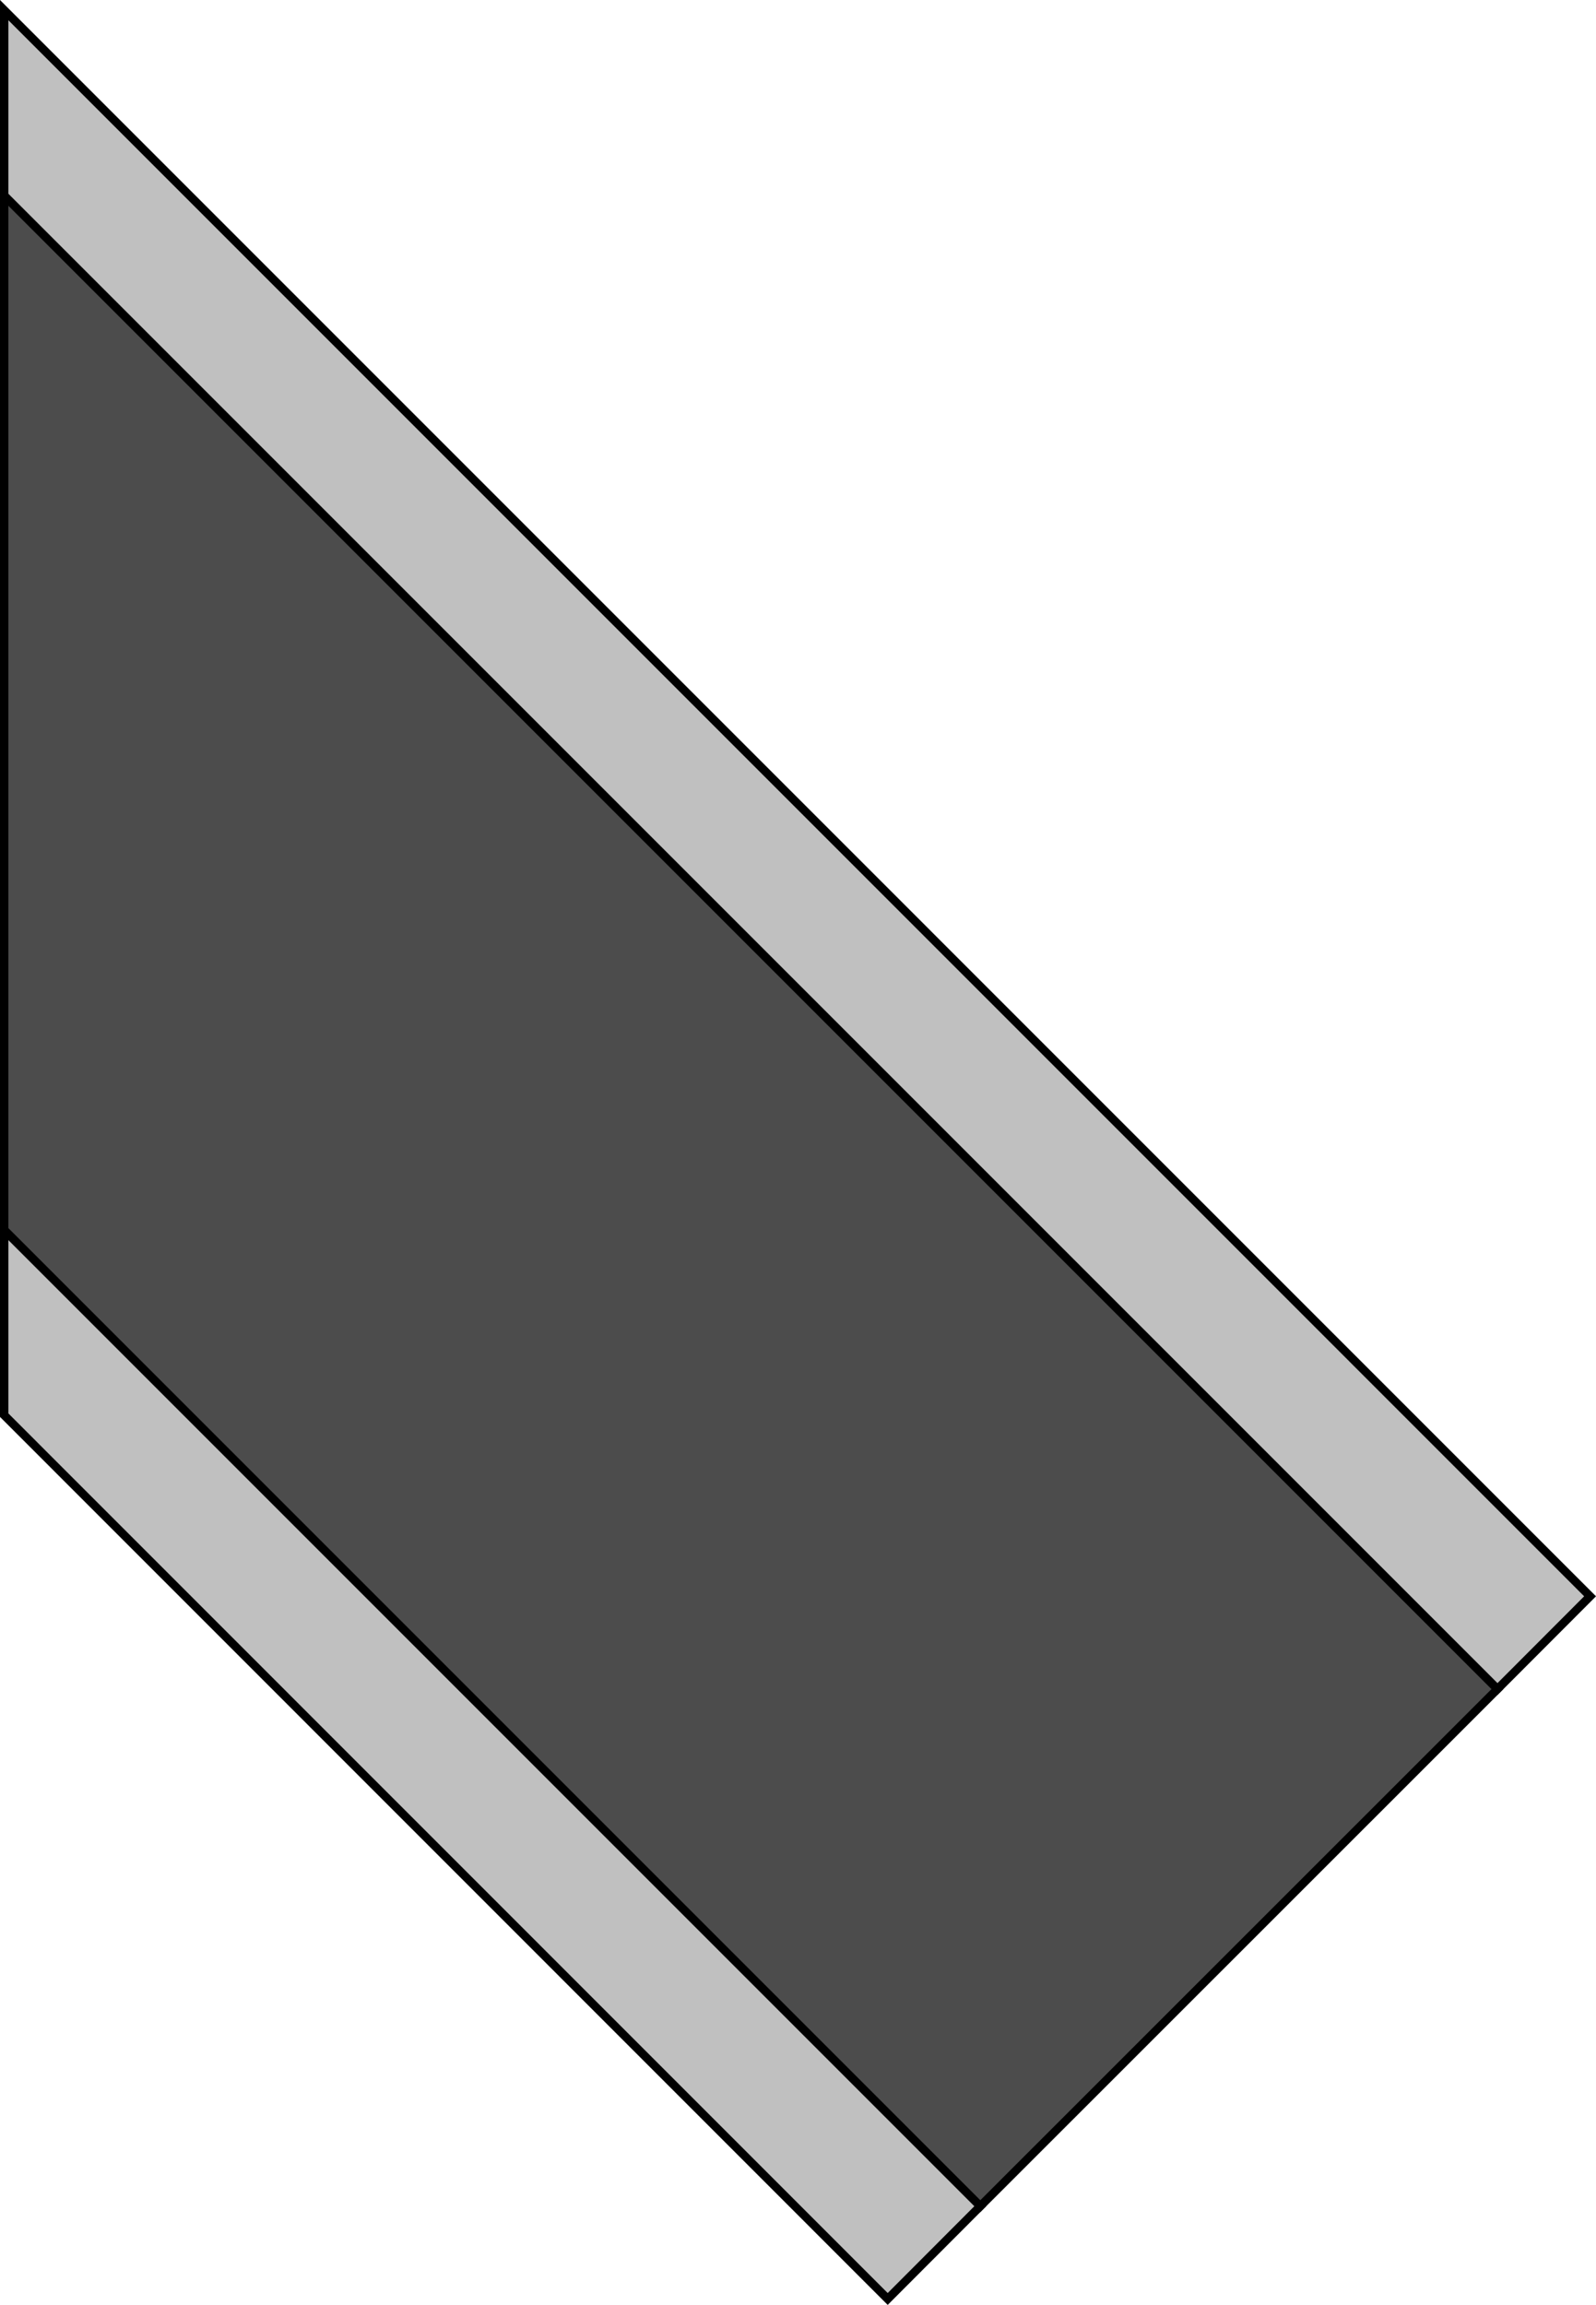 <?xml version="1.0" encoding="UTF-8" standalone="no"?>
<svg
   xmlns:dc="http://purl.org/dc/elements/1.1/"
   xmlns:cc="http://creativecommons.org/ns#"
   xmlns:rdf="http://www.w3.org/1999/02/22-rdf-syntax-ns#"
   xmlns:svg="http://www.w3.org/2000/svg"
   xmlns="http://www.w3.org/2000/svg"
   xmlns:sodipodi="http://sodipodi.sourceforge.net/DTD/sodipodi-0.dtd"
   xmlns:inkscape="http://www.inkscape.org/namespaces/inkscape"
   version="1.1"
   id="图层_1"
   x="0px"
   y="0px"
   width="95.063px"
   height="137.266px"
   viewBox="222.056 1175.807 95.063 137.266"
   enable-background="new 222.056 1175.807 95.063 137.266"
   xml:space="preserve"
   sodipodi:docname="传送机传送带-34.svg"><defs
   id="defs13" /><sodipodi:namedview
   pagecolor="#ffffff"
   bordercolor="#666666"
   borderopacity="1"
   objecttolerance="10"
   gridtolerance="10"
   guidetolerance="10"
   inkscape:pageopacity="0"
   inkscape:pageshadow="2"
   inkscape:window-width="640"
   inkscape:window-height="480"
   id="namedview11" />
<g
   id="g8">
	<polygon
   fill="#4C4C4C"
   stroke="#000000"
   stroke-width="0.5"
   stroke-miterlimit="10"
   points="222.306,1187.45 311.252,1276.396    280.444,1307.195 222.306,1249.057  "
   id="polygon2" />
	<polygon
   fill="#C0C0C0"
   stroke="#000000"
   stroke-width="0.5"
   stroke-miterlimit="10"
   points="222.306,1249.057 280.444,1307.195    274.93,1312.719 222.306,1260.086  "
   id="polygon4" />
	<polygon
   fill="#C0C0C0"
   stroke="#000000"
   stroke-width="0.5"
   stroke-miterlimit="10"
   points="222.306,1176.41 316.767,1270.872    311.252,1276.396 222.306,1187.45  "
   id="polygon6" />
</g>
</svg>
